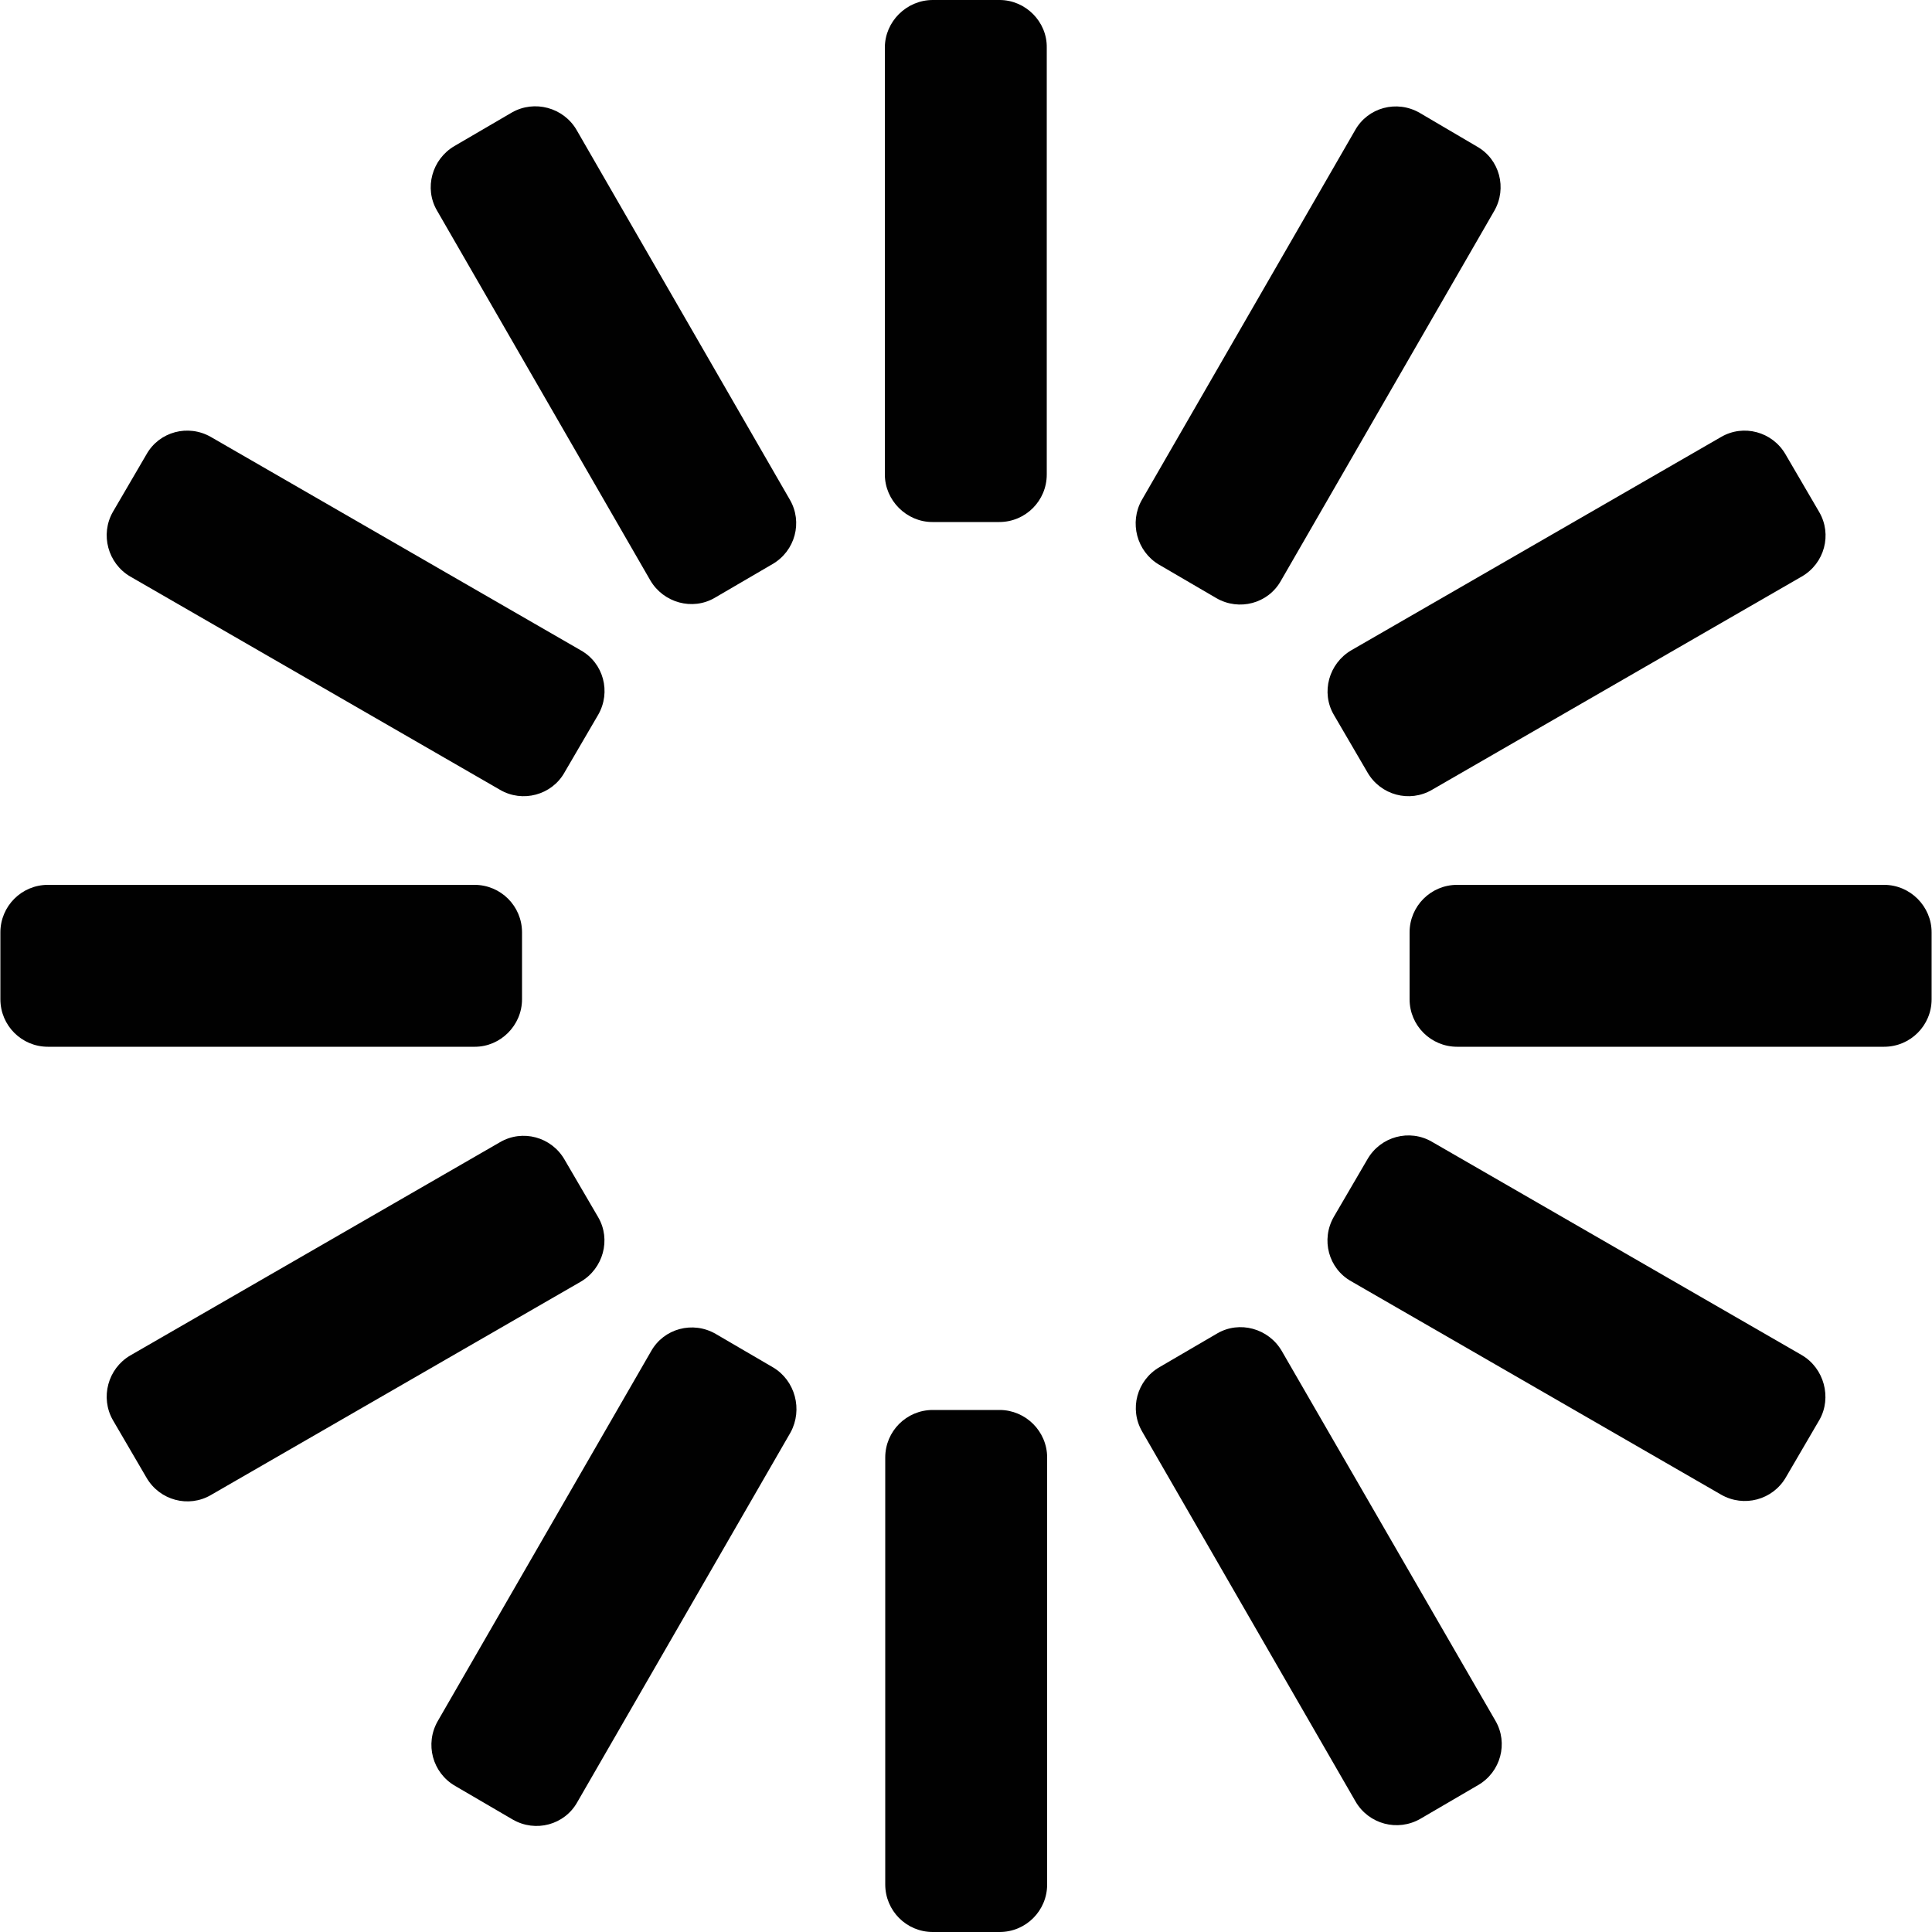 <?xml version="1.0" encoding="utf-8"?>
<!-- Generator: Adobe Illustrator 18.1.0, SVG Export Plug-In . SVG Version: 6.00 Build 0)  -->
<svg version="1.1" id="Layer_1" xmlns="http://www.w3.org/2000/svg" xmlns:xlink="http://www.w3.org/1999/xlink" x="0px" y="0px"
	 viewBox="0 0 500 500" enable-background="new 0 0 500 500" xml:space="preserve">
<g>
	<path fill="#010101" d="M241.3,135.1h17.3c6.8,0,12.3-5.5,12.3-12.3V12.3C271,5.6,265.4,0,258.7,0h-17.3C234.6,0,229,5.6,229,12.3
		v110.5C229,129.5,234.6,135.1,241.3,135.1z"/>
	<path fill="#010101" d="M168.3,150.2c3.4,5.8,10.9,7.9,16.7,4.5l14.9-8.7c5.9-3.4,7.9-10.9,4.5-16.7l-55.2-95.7
		c-3.4-5.8-10.9-7.8-16.7-4.5l-14.9,8.7c-5.8,3.4-7.9,10.9-4.5,16.7L168.3,150.2z"/>
	<path fill="#010101" d="M33.7,149.2l95.7,55.2c5.8,3.4,13.4,1.4,16.7-4.5l8.7-14.9c3.4-5.9,1.4-13.4-4.5-16.7l-95.7-55.2
		c-5.9-3.4-13.4-1.4-16.7,4.5l-8.7,14.9C25.9,138.3,27.9,145.8,33.7,149.2z"/>
	<path fill="#010101" d="M135.1,258.6v-17.3c0-6.8-5.5-12.3-12.3-12.3H12.4c-6.8,0-12.3,5.5-12.3,12.3v17.3
		c0,6.8,5.5,12.3,12.3,12.3h110.5C129.5,270.9,135.1,265.4,135.1,258.6z"/>
	<path fill="#010101" d="M154.8,315l-8.7-14.9c-3.4-5.9-10.9-7.9-16.7-4.5l-95.7,55.2c-5.8,3.4-7.8,10.9-4.5,16.7l8.7,14.9
		c3.4,5.9,10.9,7.9,16.7,4.5l95.7-55.2C156.1,328.3,158.2,320.8,154.8,315z"/>
	<path fill="#010101" d="M200.1,353.9l-14.9-8.7c-5.9-3.4-13.4-1.4-16.7,4.5l-55.2,95.7c-3.4,5.9-1.4,13.4,4.5,16.8l14.9,8.7
		c5.9,3.4,13.4,1.4,16.7-4.5l55.2-95.7C207.8,364.8,205.8,357.3,200.1,353.9z"/>
	<path fill="#010101" d="M258.7,364.9h-17.3c-6.8,0-12.3,5.5-12.3,12.3v110.5c0,6.8,5.5,12.3,12.3,12.3h17.3
		c6.8,0,12.3-5.5,12.3-12.3V377.2C271,370.4,265.4,364.9,258.7,364.9z"/>
	<path fill="#010101" d="M331.7,349.6c-3.4-5.8-10.9-7.9-16.7-4.5l-14.9,8.7c-5.9,3.4-7.9,10.9-4.5,16.7l55.2,95.7
		c3.4,5.9,10.9,7.9,16.8,4.5l14.9-8.7c5.9-3.4,7.9-10.9,4.5-16.7L331.7,349.6z"/>
	<path fill="#010101" d="M466.3,350.7l-95.7-55.2c-5.8-3.4-13.3-1.4-16.7,4.5l-8.7,14.9c-3.4,5.9-1.4,13.4,4.5,16.7l95.7,55.2
		c5.9,3.4,13.4,1.4,16.8-4.5l8.7-14.9C474.1,361.7,472.1,354.1,466.3,350.7z"/>
	<path fill="#010101" d="M487.6,229H377.1c-6.8,0-12.3,5.5-12.3,12.3v17.3c0,6.8,5.5,12.3,12.3,12.3h110.5c6.8,0,12.3-5.5,12.3-12.3
		v-17.3C499.9,234.6,494.4,229,487.6,229z"/>
	<path fill="#010101" d="M345.2,185l8.7,14.9c3.4,5.9,10.9,7.9,16.7,4.5l95.7-55.2c5.9-3.4,7.9-10.9,4.5-16.7l-8.7-14.9
		c-3.4-5.9-10.9-7.9-16.7-4.5l-95.7,55.2C343.9,171.7,341.8,179.2,345.2,185z"/>
	<path fill="#010101" d="M299.9,146.1l14.9,8.7c5.9,3.4,13.4,1.4,16.7-4.5l55.2-95.7c3.4-5.9,1.4-13.4-4.5-16.7l-14.8-8.7
		c-5.9-3.4-13.4-1.4-16.7,4.5l-55.2,95.7C292.2,135.2,294.2,142.7,299.9,146.1z"/>
</g>
</svg>
